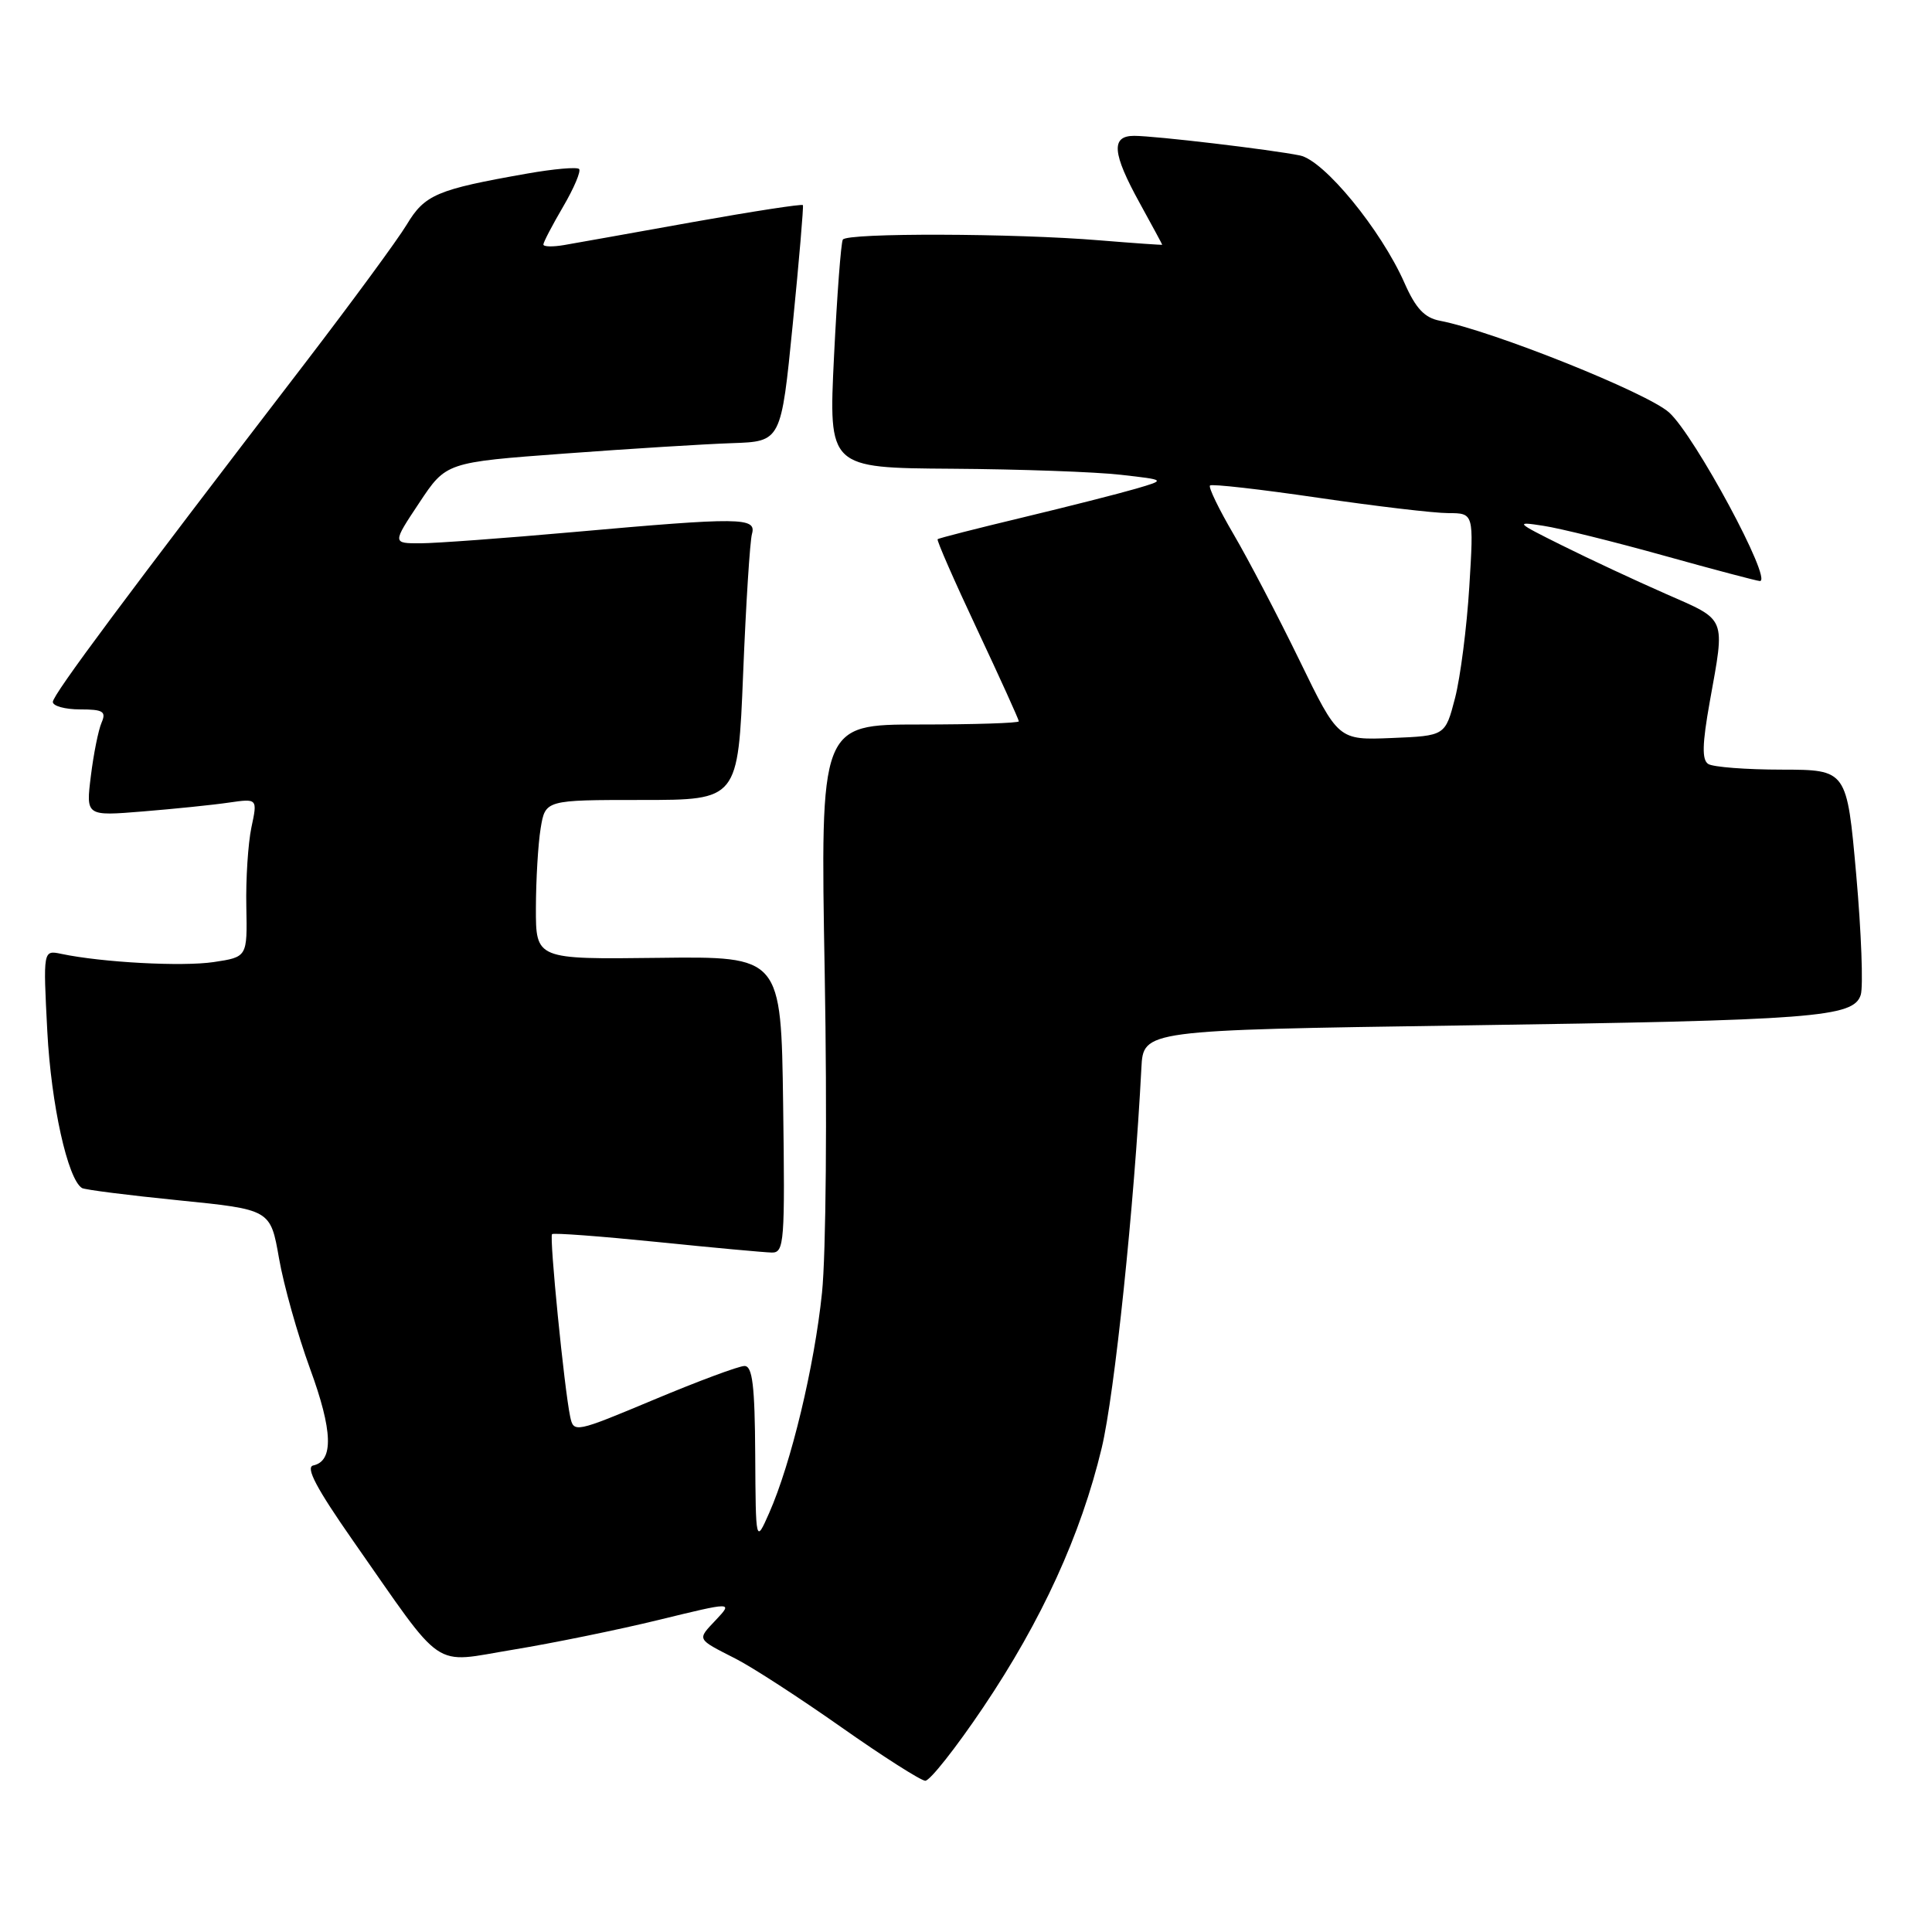 <?xml version="1.0" encoding="UTF-8" standalone="no"?>
<!DOCTYPE svg PUBLIC "-//W3C//DTD SVG 1.1//EN" "http://www.w3.org/Graphics/SVG/1.1/DTD/svg11.dtd" >
<svg xmlns="http://www.w3.org/2000/svg" xmlns:xlink="http://www.w3.org/1999/xlink" version="1.1" viewBox="0 0 256 256">
 <g >
 <path fill="currentColor"
d=" M 130.27 226.25 C 138.04 214.71 143.22 203.38 145.98 191.87 C 147.68 184.78 150.30 159.74 151.24 141.50 C 151.50 136.50 151.50 136.50 193.50 135.88 C 240.61 135.19 245.61 134.81 246.56 131.82 C 246.90 130.73 246.64 123.57 245.96 115.91 C 244.72 102.00 244.72 102.00 236.11 101.98 C 231.38 101.98 226.98 101.64 226.35 101.23 C 225.50 100.69 225.55 98.60 226.55 93.00 C 228.60 81.59 228.87 82.27 220.75 78.70 C 216.76 76.95 210.57 74.06 207.00 72.28 C 200.82 69.21 200.70 69.08 204.50 69.67 C 206.70 70.00 213.90 71.79 220.50 73.63 C 227.10 75.47 232.81 76.98 233.19 76.99 C 234.95 77.02 224.58 57.74 221.17 54.66 C 218.29 52.05 197.75 43.83 190.79 42.50 C 188.76 42.11 187.59 40.87 186.10 37.49 C 182.98 30.43 175.45 21.25 172.25 20.60 C 168.42 19.82 153.04 18.00 150.28 18.00 C 147.18 18.00 147.37 20.29 151.02 26.91 C 152.66 29.89 154.00 32.37 154.00 32.43 C 154.00 32.48 150.29 32.22 145.75 31.85 C 134.37 30.90 112.21 30.84 111.68 31.75 C 111.43 32.16 110.91 39.14 110.51 47.25 C 109.79 62.00 109.79 62.00 126.15 62.11 C 135.14 62.17 145.20 62.53 148.50 62.91 C 154.50 63.59 154.50 63.59 150.50 64.76 C 148.30 65.40 141.55 67.12 135.50 68.57 C 129.45 70.02 124.38 71.31 124.24 71.45 C 124.09 71.58 126.45 76.97 129.49 83.43 C 132.52 89.88 135.00 95.35 135.00 95.58 C 135.00 95.81 129.08 96.00 121.84 96.00 C 108.69 96.00 108.69 96.00 109.28 129.05 C 109.61 147.66 109.45 166.13 108.92 171.30 C 107.91 181.06 104.83 193.89 101.91 200.50 C 100.14 204.50 100.14 204.50 100.07 192.75 C 100.02 183.58 99.70 181.00 98.65 181.00 C 97.90 181.00 92.51 183.01 86.66 185.46 C 76.18 189.85 76.01 189.88 75.55 187.71 C 74.77 184.01 72.77 163.90 73.15 163.53 C 73.34 163.34 79.58 163.81 87.00 164.56 C 94.42 165.32 101.30 165.95 102.27 165.97 C 103.92 166.00 104.02 164.60 103.77 146.36 C 103.50 126.72 103.50 126.72 87.25 126.92 C 71.00 127.12 71.00 127.12 71.01 120.31 C 71.02 116.57 71.30 111.81 71.64 109.75 C 72.26 106.00 72.26 106.00 85.02 106.00 C 97.79 106.00 97.79 106.00 98.47 89.25 C 98.84 80.04 99.37 71.71 99.64 70.75 C 100.26 68.54 98.19 68.52 76.00 70.50 C 66.92 71.31 57.81 71.98 55.74 71.99 C 51.98 72.00 51.98 72.00 55.55 66.63 C 59.11 61.26 59.11 61.26 74.81 60.10 C 83.44 59.46 93.42 58.84 97.00 58.72 C 103.50 58.50 103.50 58.50 105.04 43.00 C 105.89 34.47 106.49 27.35 106.39 27.18 C 106.28 27.00 99.73 28.01 91.84 29.42 C 83.95 30.84 76.26 32.21 74.75 32.47 C 73.24 32.73 72.00 32.70 72.00 32.40 C 72.00 32.10 73.18 29.84 74.62 27.38 C 76.06 24.92 77.01 22.68 76.73 22.39 C 76.44 22.11 73.35 22.38 69.85 23.00 C 57.87 25.11 56.29 25.78 53.89 29.77 C 52.65 31.82 46.62 40.02 40.51 48.00 C 16.68 79.05 7.00 92.05 7.00 93.01 C 7.00 93.55 8.62 94.00 10.61 94.00 C 13.66 94.00 14.10 94.27 13.46 95.75 C 13.04 96.71 12.40 99.89 12.04 102.82 C 11.38 108.14 11.38 108.14 18.94 107.52 C 23.10 107.18 28.22 106.66 30.31 106.35 C 34.13 105.80 34.13 105.80 33.31 109.65 C 32.87 111.77 32.56 116.49 32.64 120.15 C 32.77 126.81 32.77 126.81 28.31 127.48 C 24.14 128.10 13.51 127.53 8.11 126.39 C 5.71 125.89 5.71 125.89 6.27 136.69 C 6.78 146.37 8.97 156.24 10.86 157.42 C 11.24 157.65 17.01 158.38 23.69 159.05 C 35.84 160.27 35.84 160.27 36.97 166.73 C 37.59 170.29 39.44 176.86 41.08 181.35 C 44.10 189.58 44.23 193.59 41.51 194.18 C 40.45 194.41 41.93 197.21 46.76 204.13 C 59.11 221.78 57.05 220.38 68.00 218.59 C 73.22 217.73 81.91 215.96 87.31 214.64 C 97.11 212.25 97.11 212.25 94.89 214.62 C 92.34 217.33 92.22 217.10 97.50 219.80 C 99.70 220.92 106.00 225.01 111.50 228.88 C 117.00 232.75 122.00 235.93 122.60 235.96 C 123.21 235.98 126.66 231.61 130.27 226.25 Z  M 172.17 87.46 C 169.33 81.63 165.41 74.13 163.46 70.80 C 161.51 67.47 160.10 64.56 160.33 64.33 C 160.56 64.10 166.99 64.83 174.63 65.95 C 182.26 67.07 190.03 67.99 191.90 67.99 C 195.29 68.00 195.29 68.00 194.69 77.75 C 194.36 83.11 193.51 89.75 192.80 92.50 C 191.50 97.50 191.50 97.50 184.42 97.79 C 177.33 98.08 177.33 98.08 172.17 87.46 Z "/>
</g>
</svg>